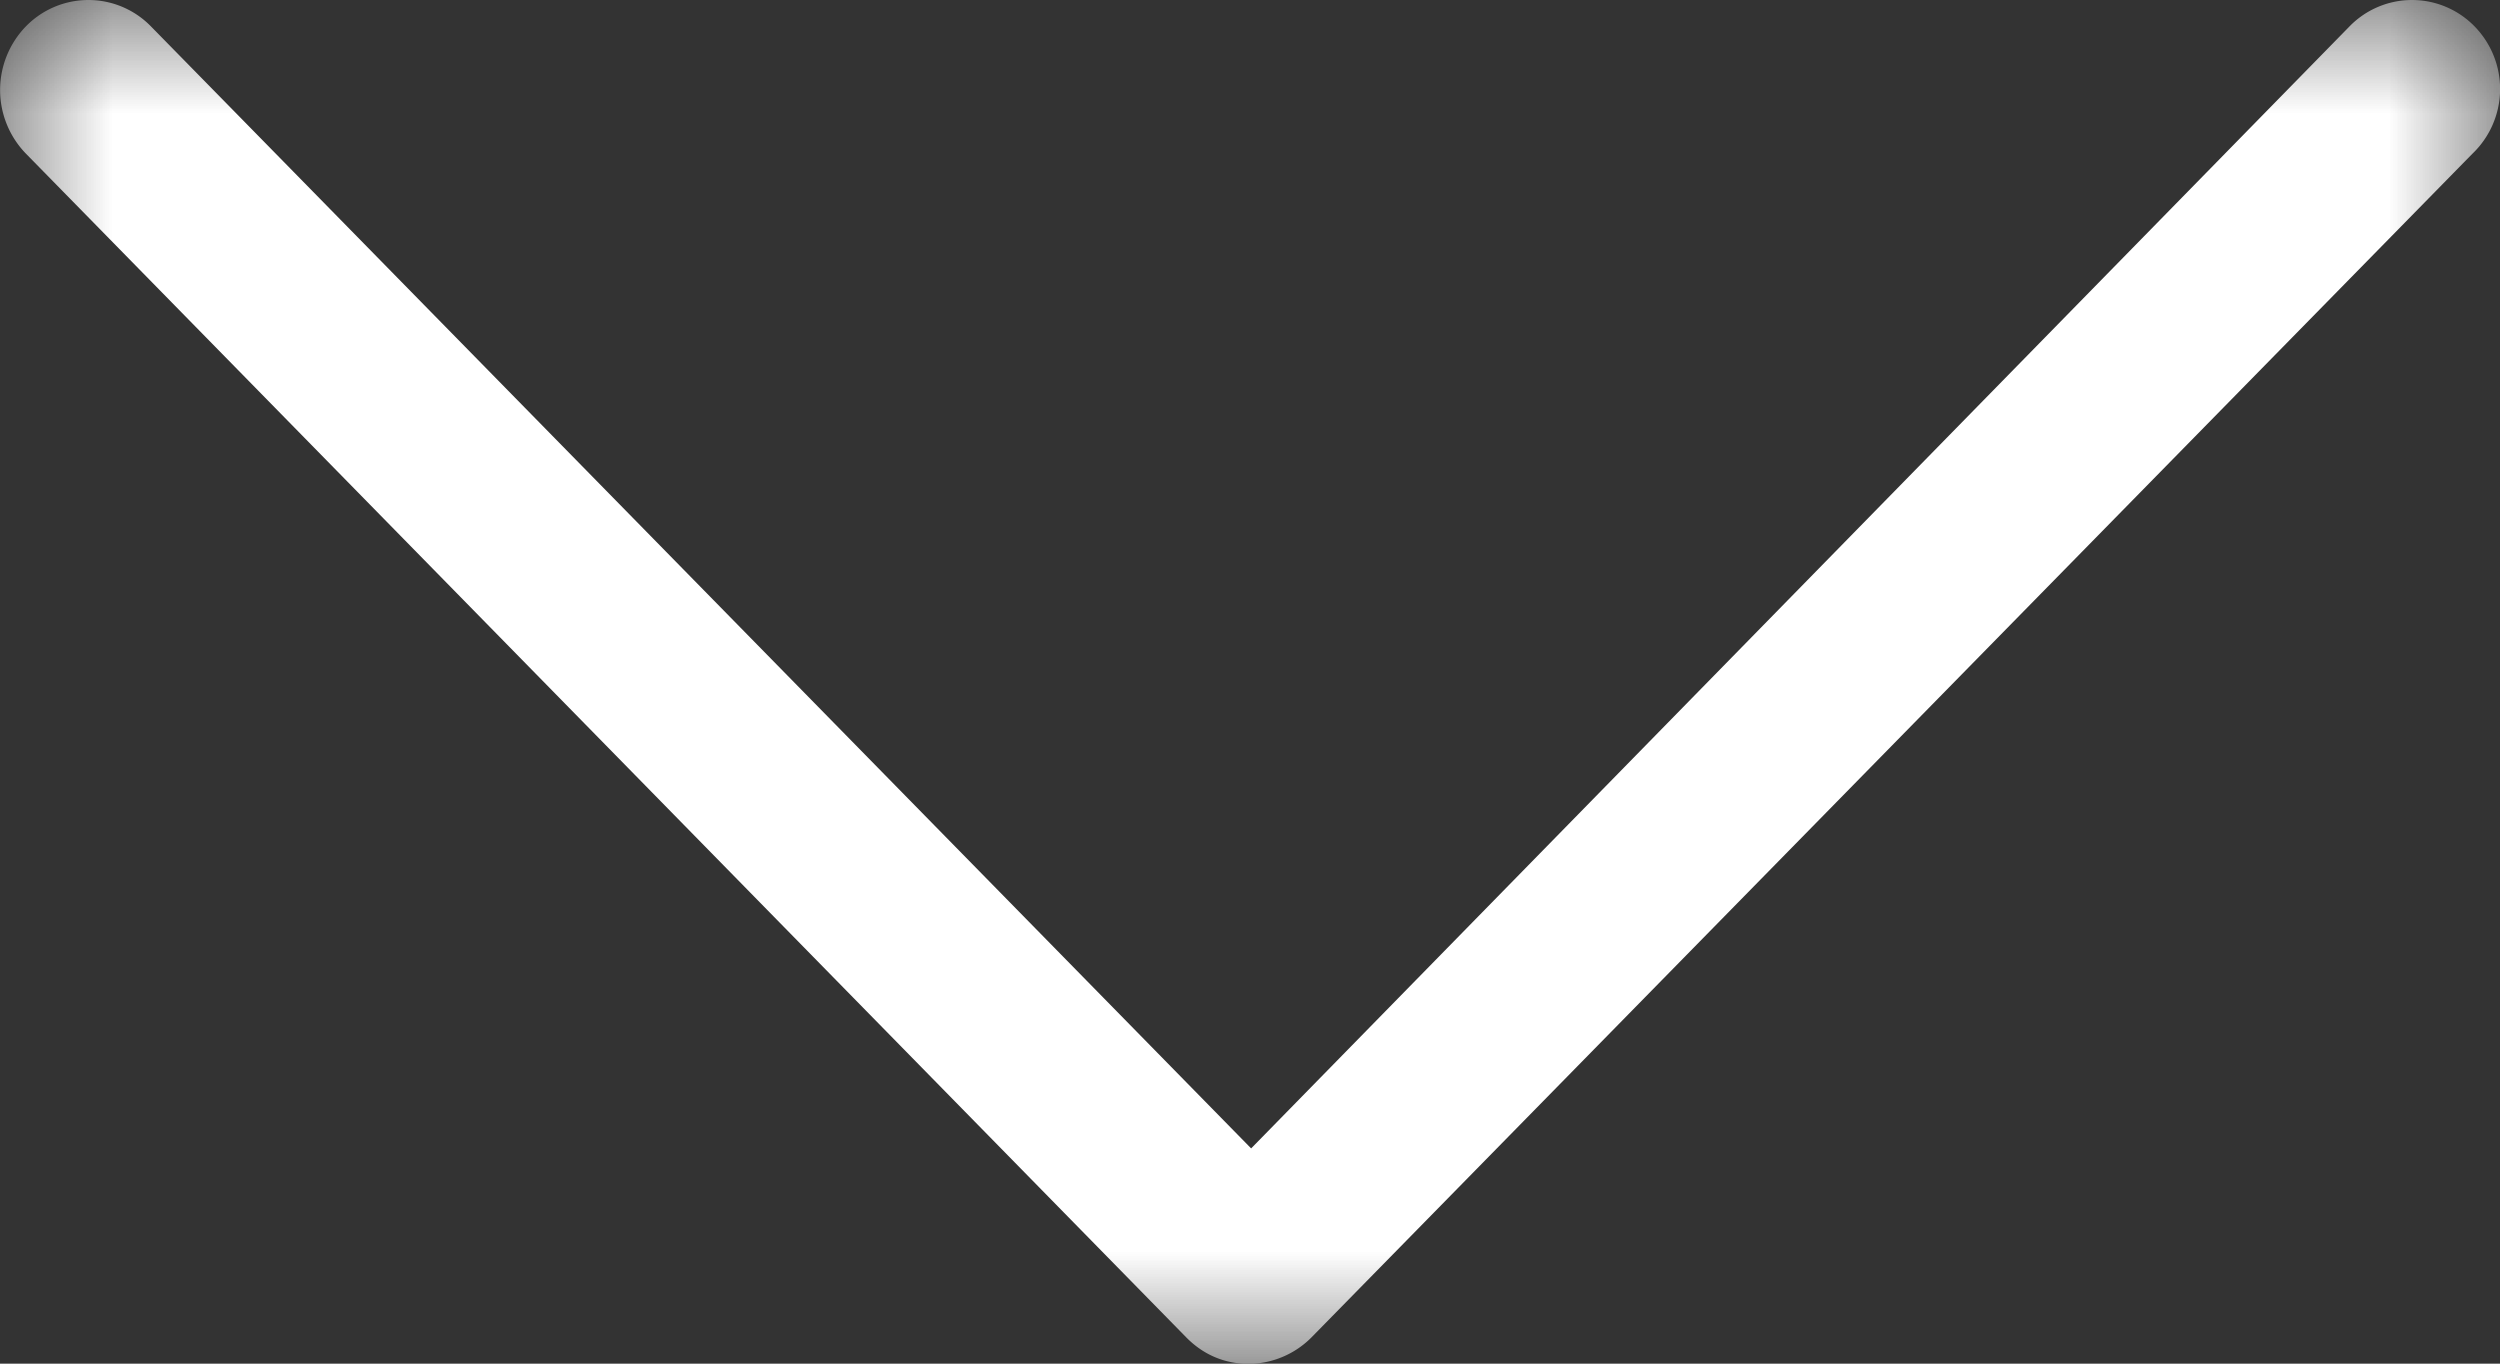 <svg xmlns="http://www.w3.org/2000/svg" xmlns:xlink="http://www.w3.org/1999/xlink" width="11" height="6" viewBox="0 0 11 6">
    <rect x="0" y="0" width="11" height="6" fill="#333333" stroke="none"/>
    <defs>
        <path id="a" d="M0 0h11v6H0z"/>
    </defs>
    <g fill="none" fill-rule="evenodd">
        <mask id="b" fill="#fff">
            <use xlink:href="#a"/>
        </mask>
        <path fill="#FFF" d="M10.338.116L5.505 5.053.664.116a.384.384 0 0 0-.55 0 .402.402 0 0 0 0 .56L5.22 5.885c.076.077.17.116.275.116a.393.393 0 0 0 .275-.116L10.878.677a.394.394 0 0 0 .01-.561.384.384 0 0 0-.55 0z" mask="url(#b)"/>
    </g>
</svg>
